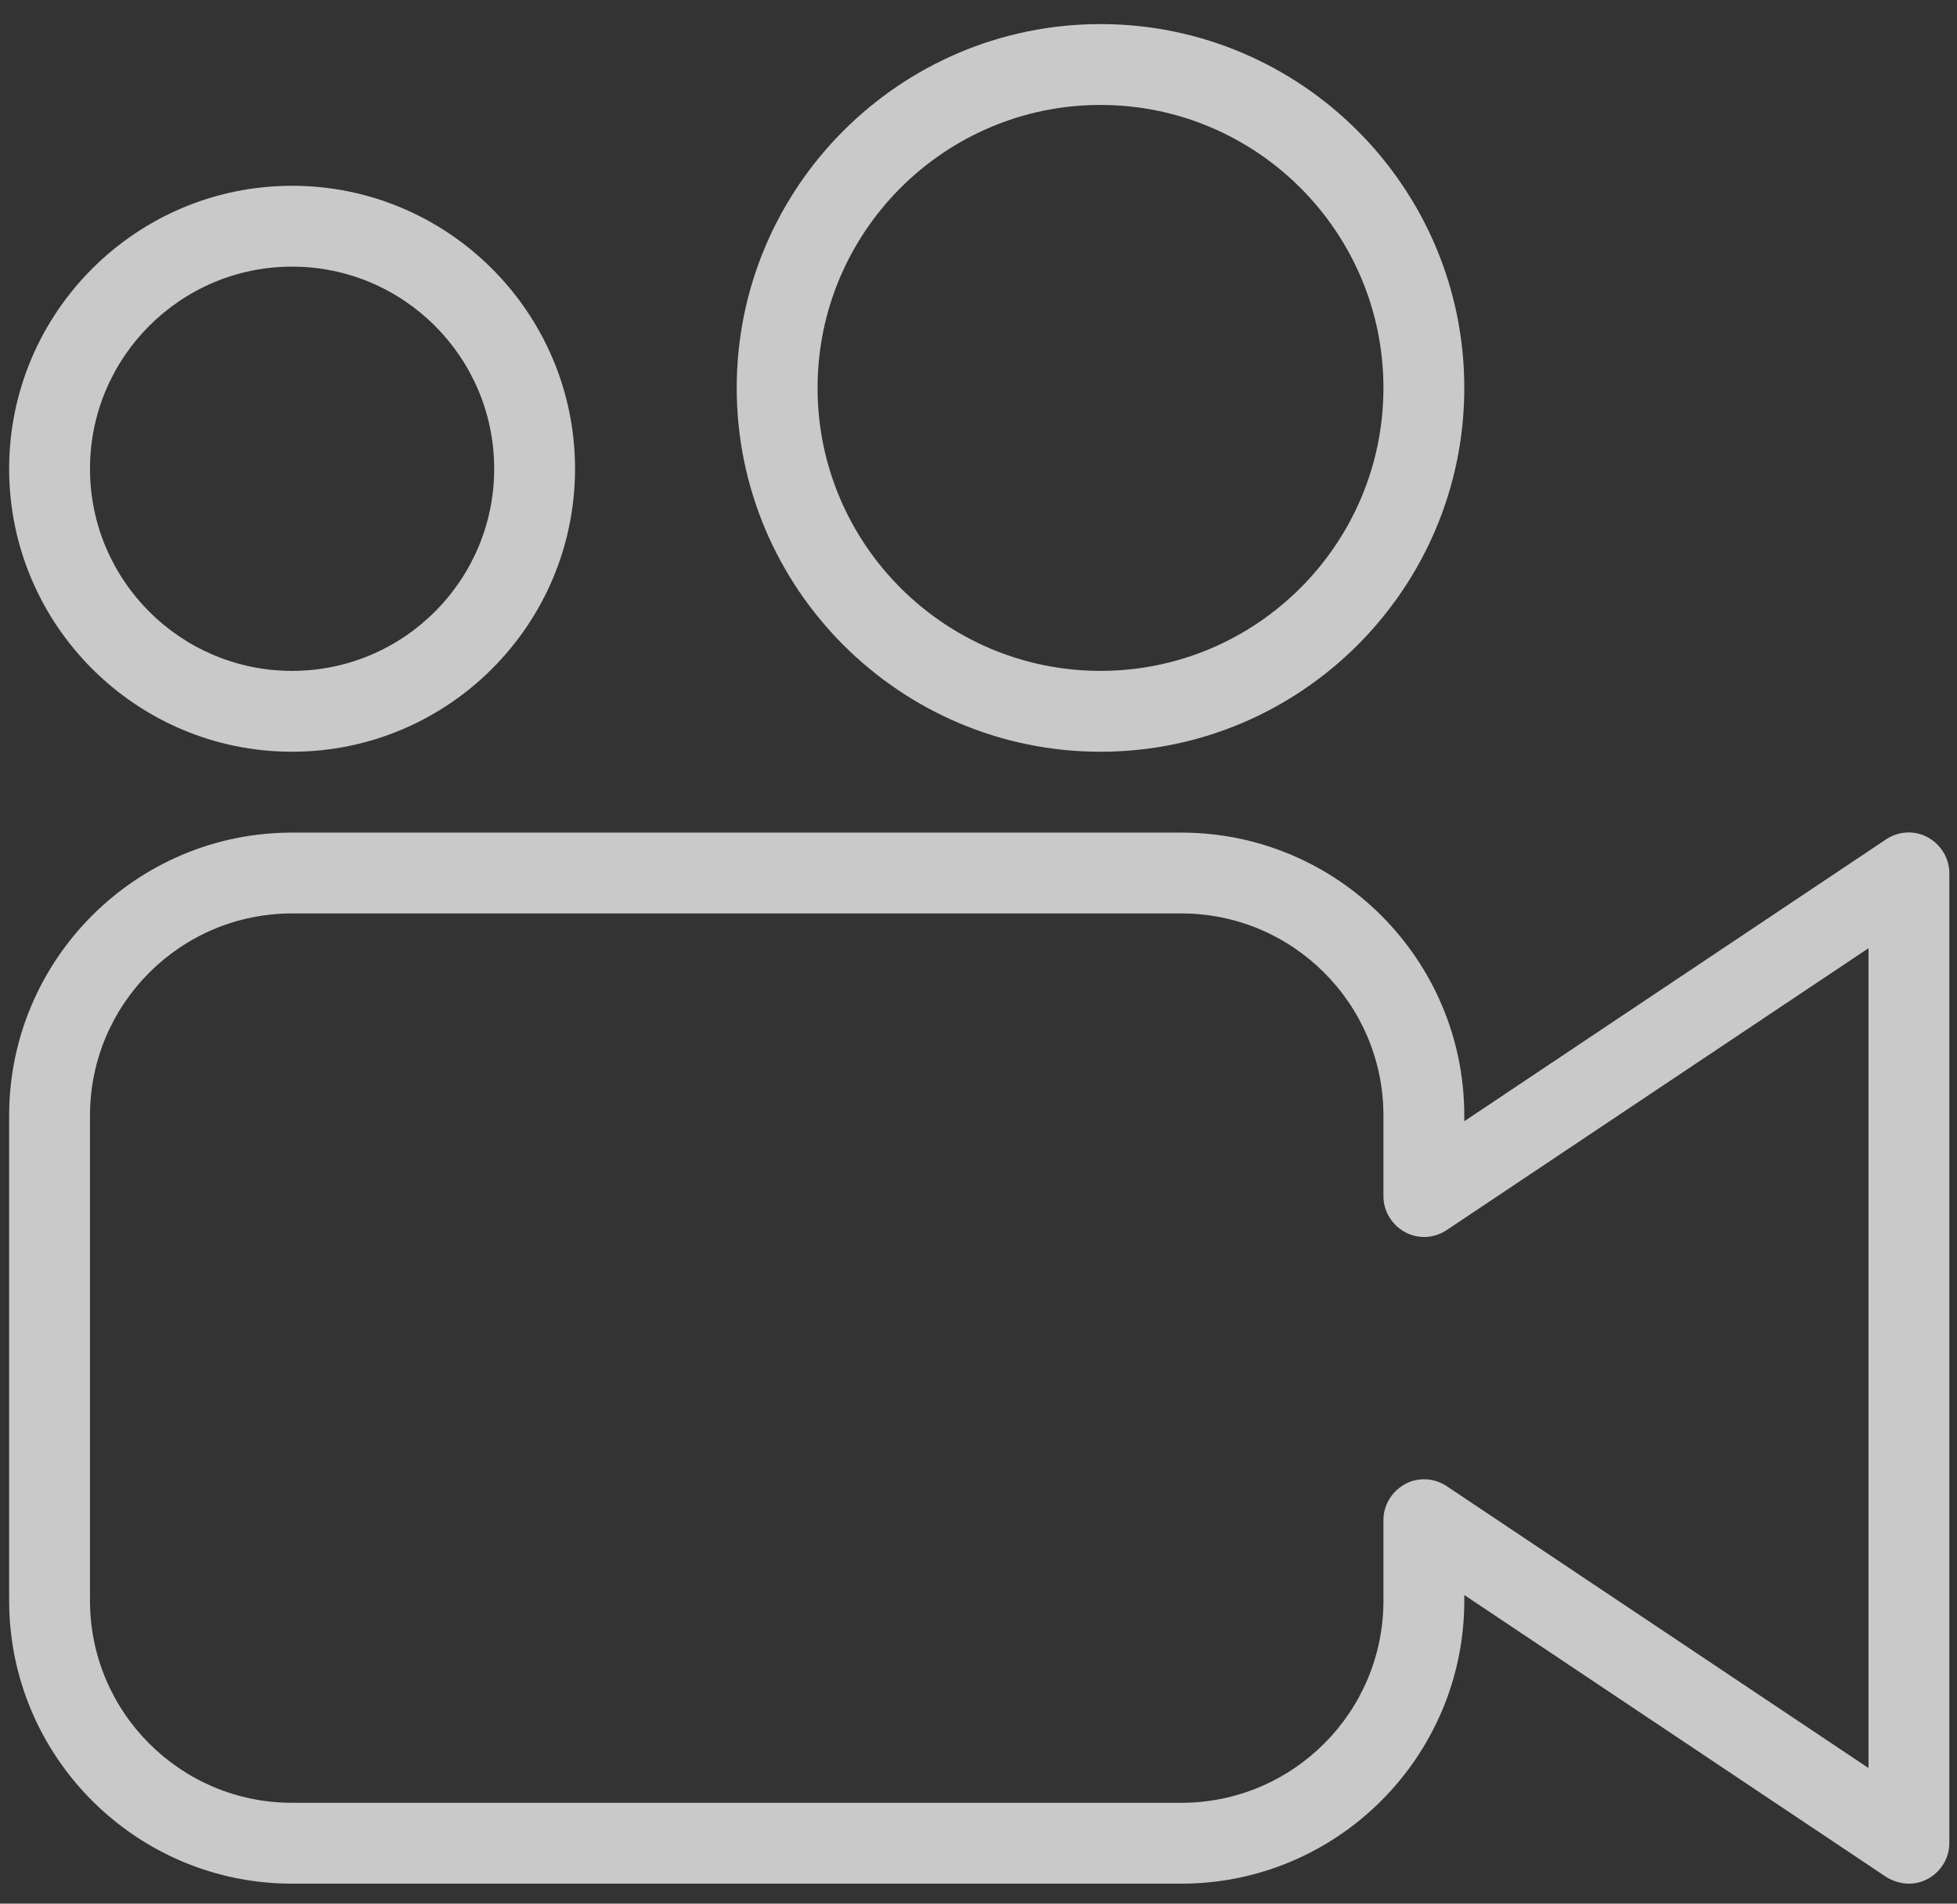 
<svg width="73px" height="71px" viewBox="0 0 73 71" version="1.1" xmlns="http://www.w3.org/2000/svg" xmlns:xlink="http://www.w3.org/1999/xlink">
    <rect x="0" y="0" width="73" height="71" fill="#333333" stroke="none"/>
    <!-- Generator: Sketch 48.2 (47327) - http://www.bohemiancoding.com/sketch -->
    <desc>Created with Sketch.</desc>
    <defs></defs>
    <g id="Collection" stroke="none" stroke-width="1" fill="none" fill-rule="evenodd" opacity="0.733">
        <g id="Collection-default" transform="translate(-937, -578)" fill="#FFFFFF">
            <g id="Group-2" transform="translate(937.341, 578.898)">
                <path d="M10.554,33.171 C6.396,33.171 3.016,36.548 3.016,40.71 L3.016,58.803 C3.016,62.965 6.396,66.342 10.554,66.342 L43.725,66.342 C47.884,66.342 51.264,62.965 51.264,58.803 L51.264,55.788 C51.264,55.245 51.572,54.732 52.06,54.461 C52.549,54.189 53.143,54.22 53.607,54.521 L69.358,65.045 L69.358,34.468 L53.607,44.992 C53.143,45.294 52.549,45.324 52.06,45.052 C51.572,44.781 51.264,44.268 51.264,43.725 L51.264,40.71 C51.264,36.548 47.884,33.171 43.725,33.171 L10.554,33.171 L10.554,33.171 Z M70.865,69.358 C70.573,69.358 70.283,69.267 70.03,69.116 L54.28,58.592 L54.28,58.803 C54.28,64.623 49.545,69.358 43.725,69.358 L10.554,69.358 C4.734,69.358 0,64.623 0,58.803 L0,40.71 C0,34.89 4.734,30.156 10.554,30.156 L43.725,30.156 C49.545,30.156 54.28,34.89 54.28,40.71 L54.28,40.921 L70.03,30.397 C70.495,30.095 71.089,30.065 71.577,30.336 C72.066,30.608 72.373,31.12 72.373,31.663 L72.373,67.85 C72.373,68.393 72.066,68.905 71.577,69.177 C71.354,69.297 71.11,69.358 70.865,69.358 L70.865,69.358 Z" id="Fill-590"></path>
                <path d="M40.71,3.016 C34.89,3.016 30.156,7.75 30.156,13.57 C30.156,19.39 34.89,24.124 40.71,24.124 C46.53,24.124 51.264,19.39 51.264,13.57 C51.264,7.75 46.53,3.016 40.71,3.016 L40.71,3.016 Z M40.71,27.14 C33.228,27.14 27.14,21.049 27.14,13.57 C27.14,6.091 33.228,0 40.71,0 C48.192,0 54.28,6.091 54.28,13.57 C54.28,21.049 48.192,27.14 40.71,27.14 L40.71,27.14 Z" id="Fill-591"></path>
                <path d="M10.554,9.047 C6.396,9.047 3.016,12.424 3.016,16.586 C3.016,20.747 6.396,24.124 10.554,24.124 C14.713,24.124 18.093,20.747 18.093,16.586 C18.093,12.424 14.713,9.047 10.554,9.047 L10.554,9.047 Z M10.554,27.14 C4.734,27.14 0,22.406 0,16.586 C0,10.766 4.734,6.031 10.554,6.031 C16.374,6.031 21.109,10.766 21.109,16.586 C21.109,22.406 16.374,27.14 10.554,27.14 L10.554,27.14 Z" id="Fill-592"></path>
            </g>
        </g>
    </g>
</svg>
